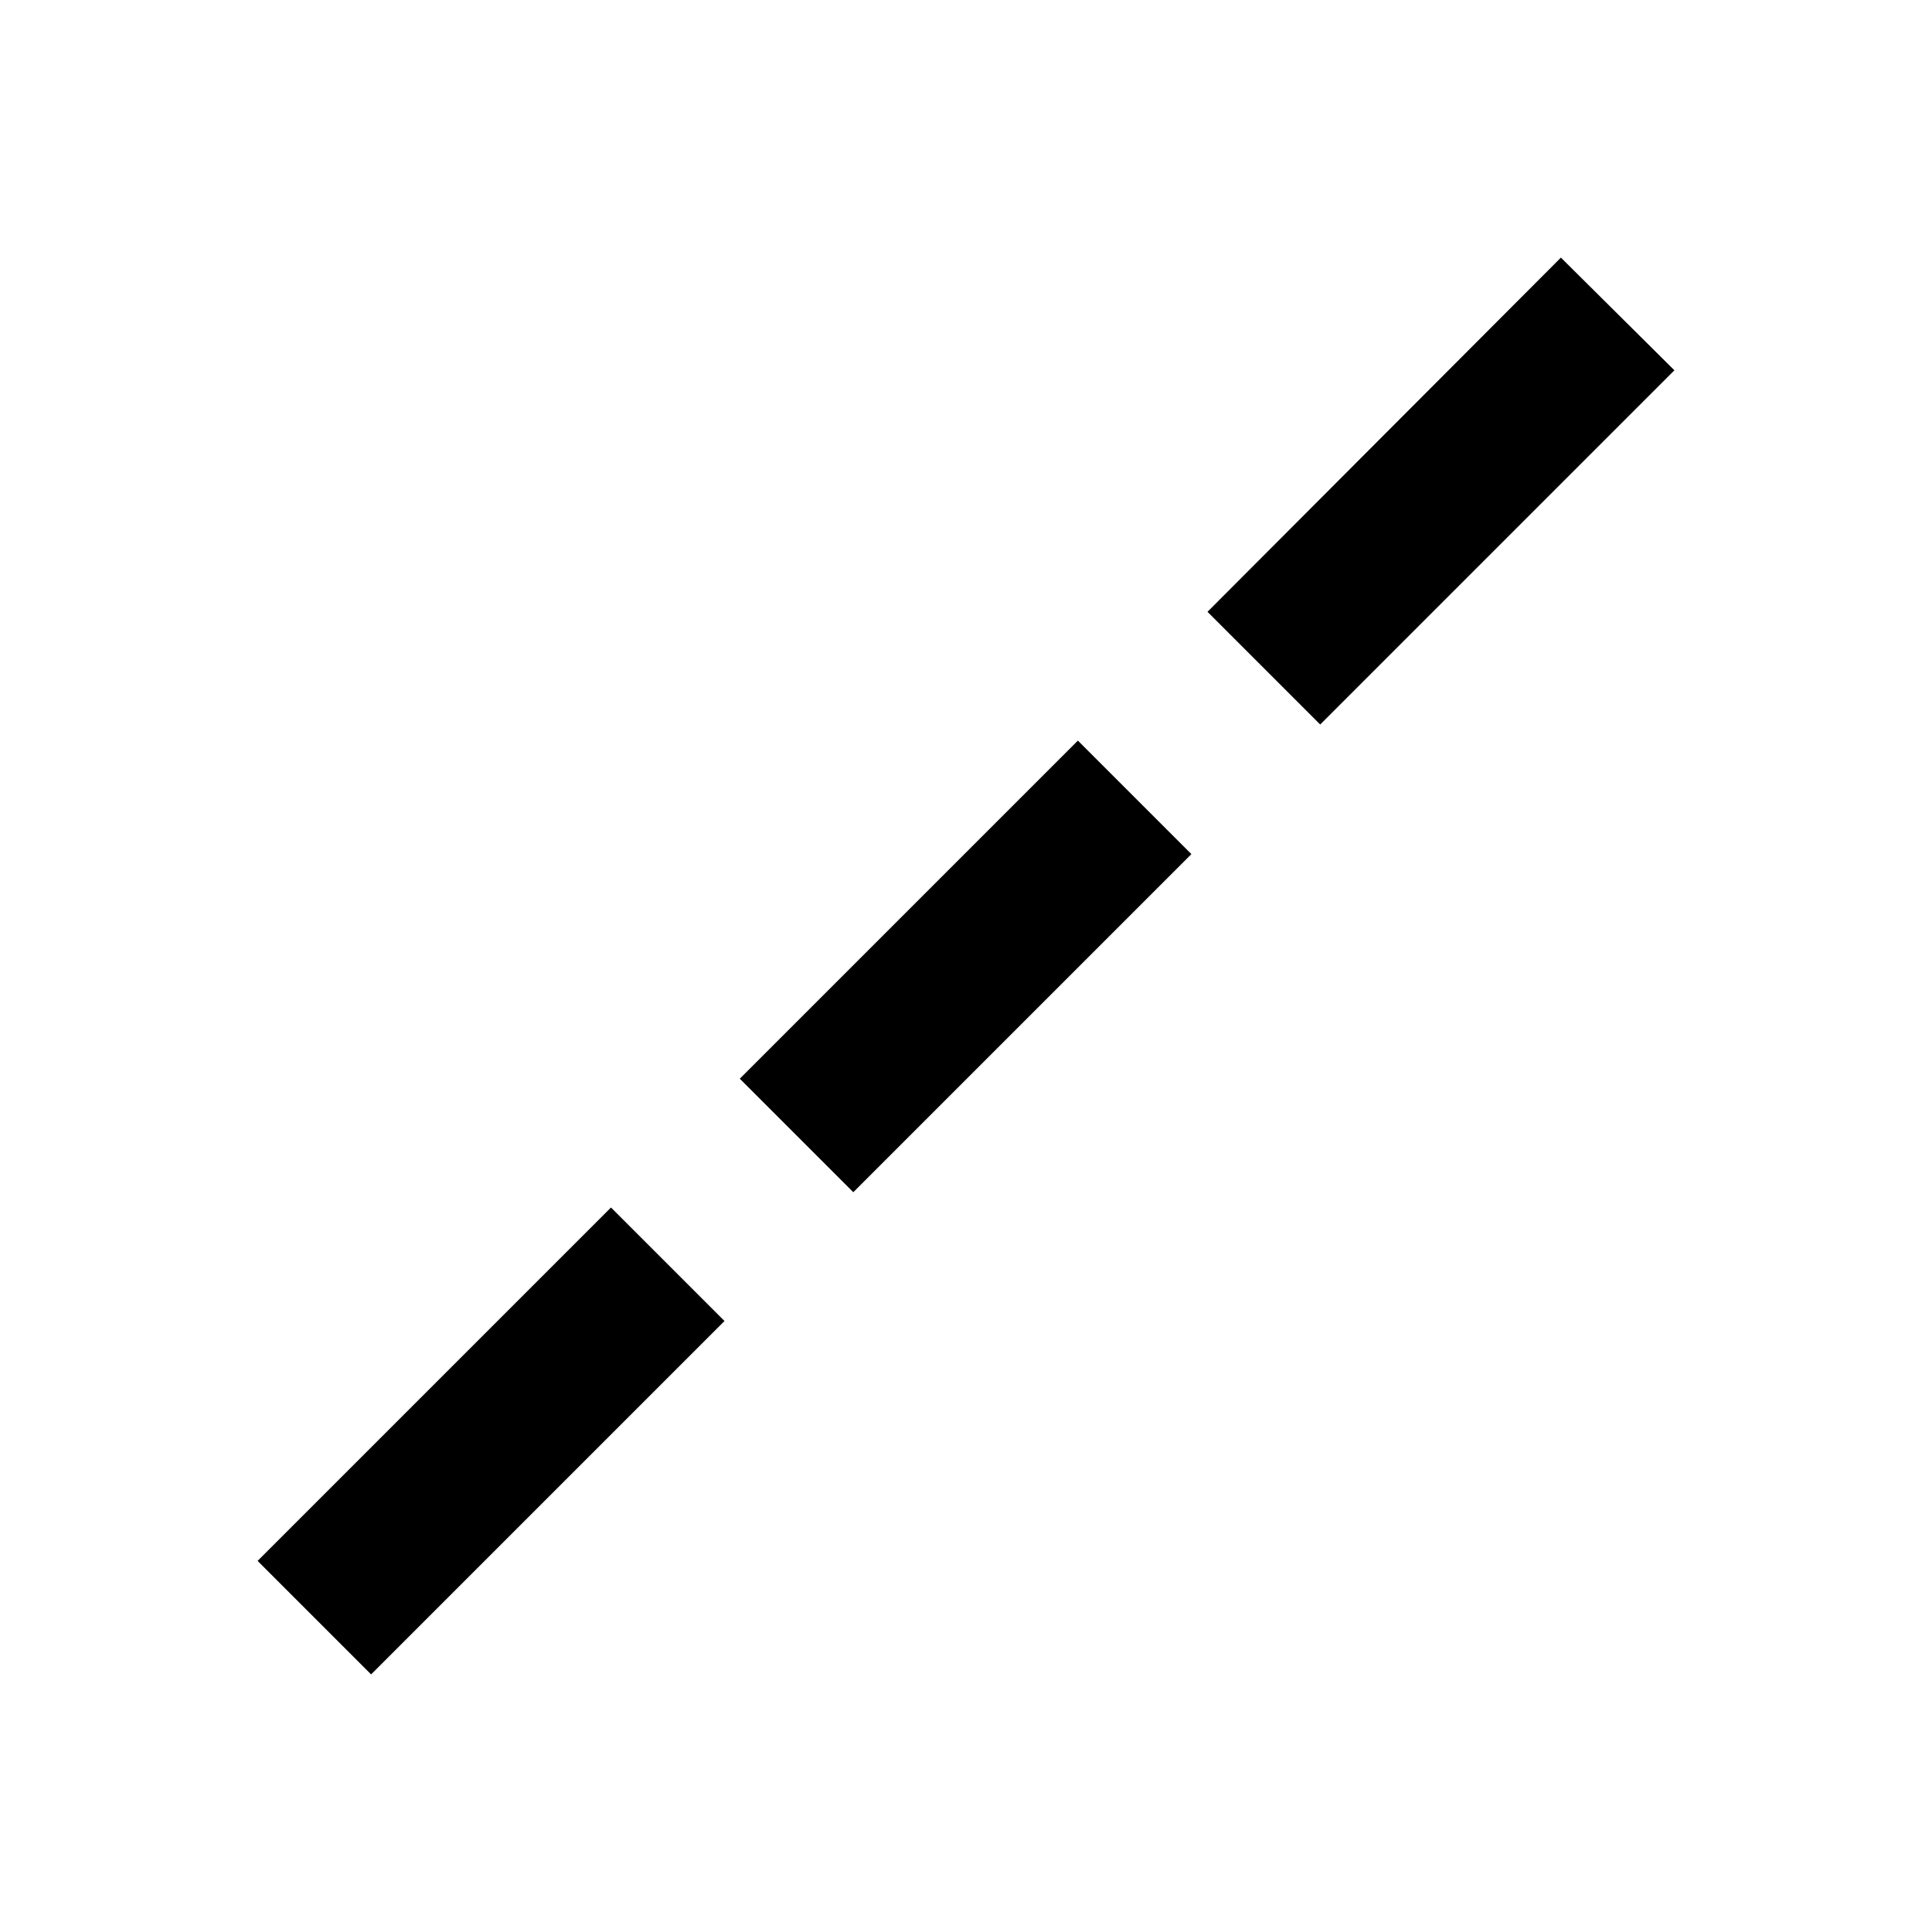 <svg xmlns="http://www.w3.org/2000/svg" viewBox="0 0 24 24"><g id="Layer_2" data-name="Layer 2"><g id="UI_Solid" data-name="UI Solid"><g id="connector"><rect width="24" height="24" style="fill:none"/><path d="M9.19,13.4l1.41,1.41,4.2-4.2L13.39,9.2ZM15,7.6,16.4,9l4.4-4.4L19.39,3.2ZM3.2,19.39,4.61,20.8,9,16.41,7.59,15Z"/></g></g></g></svg>